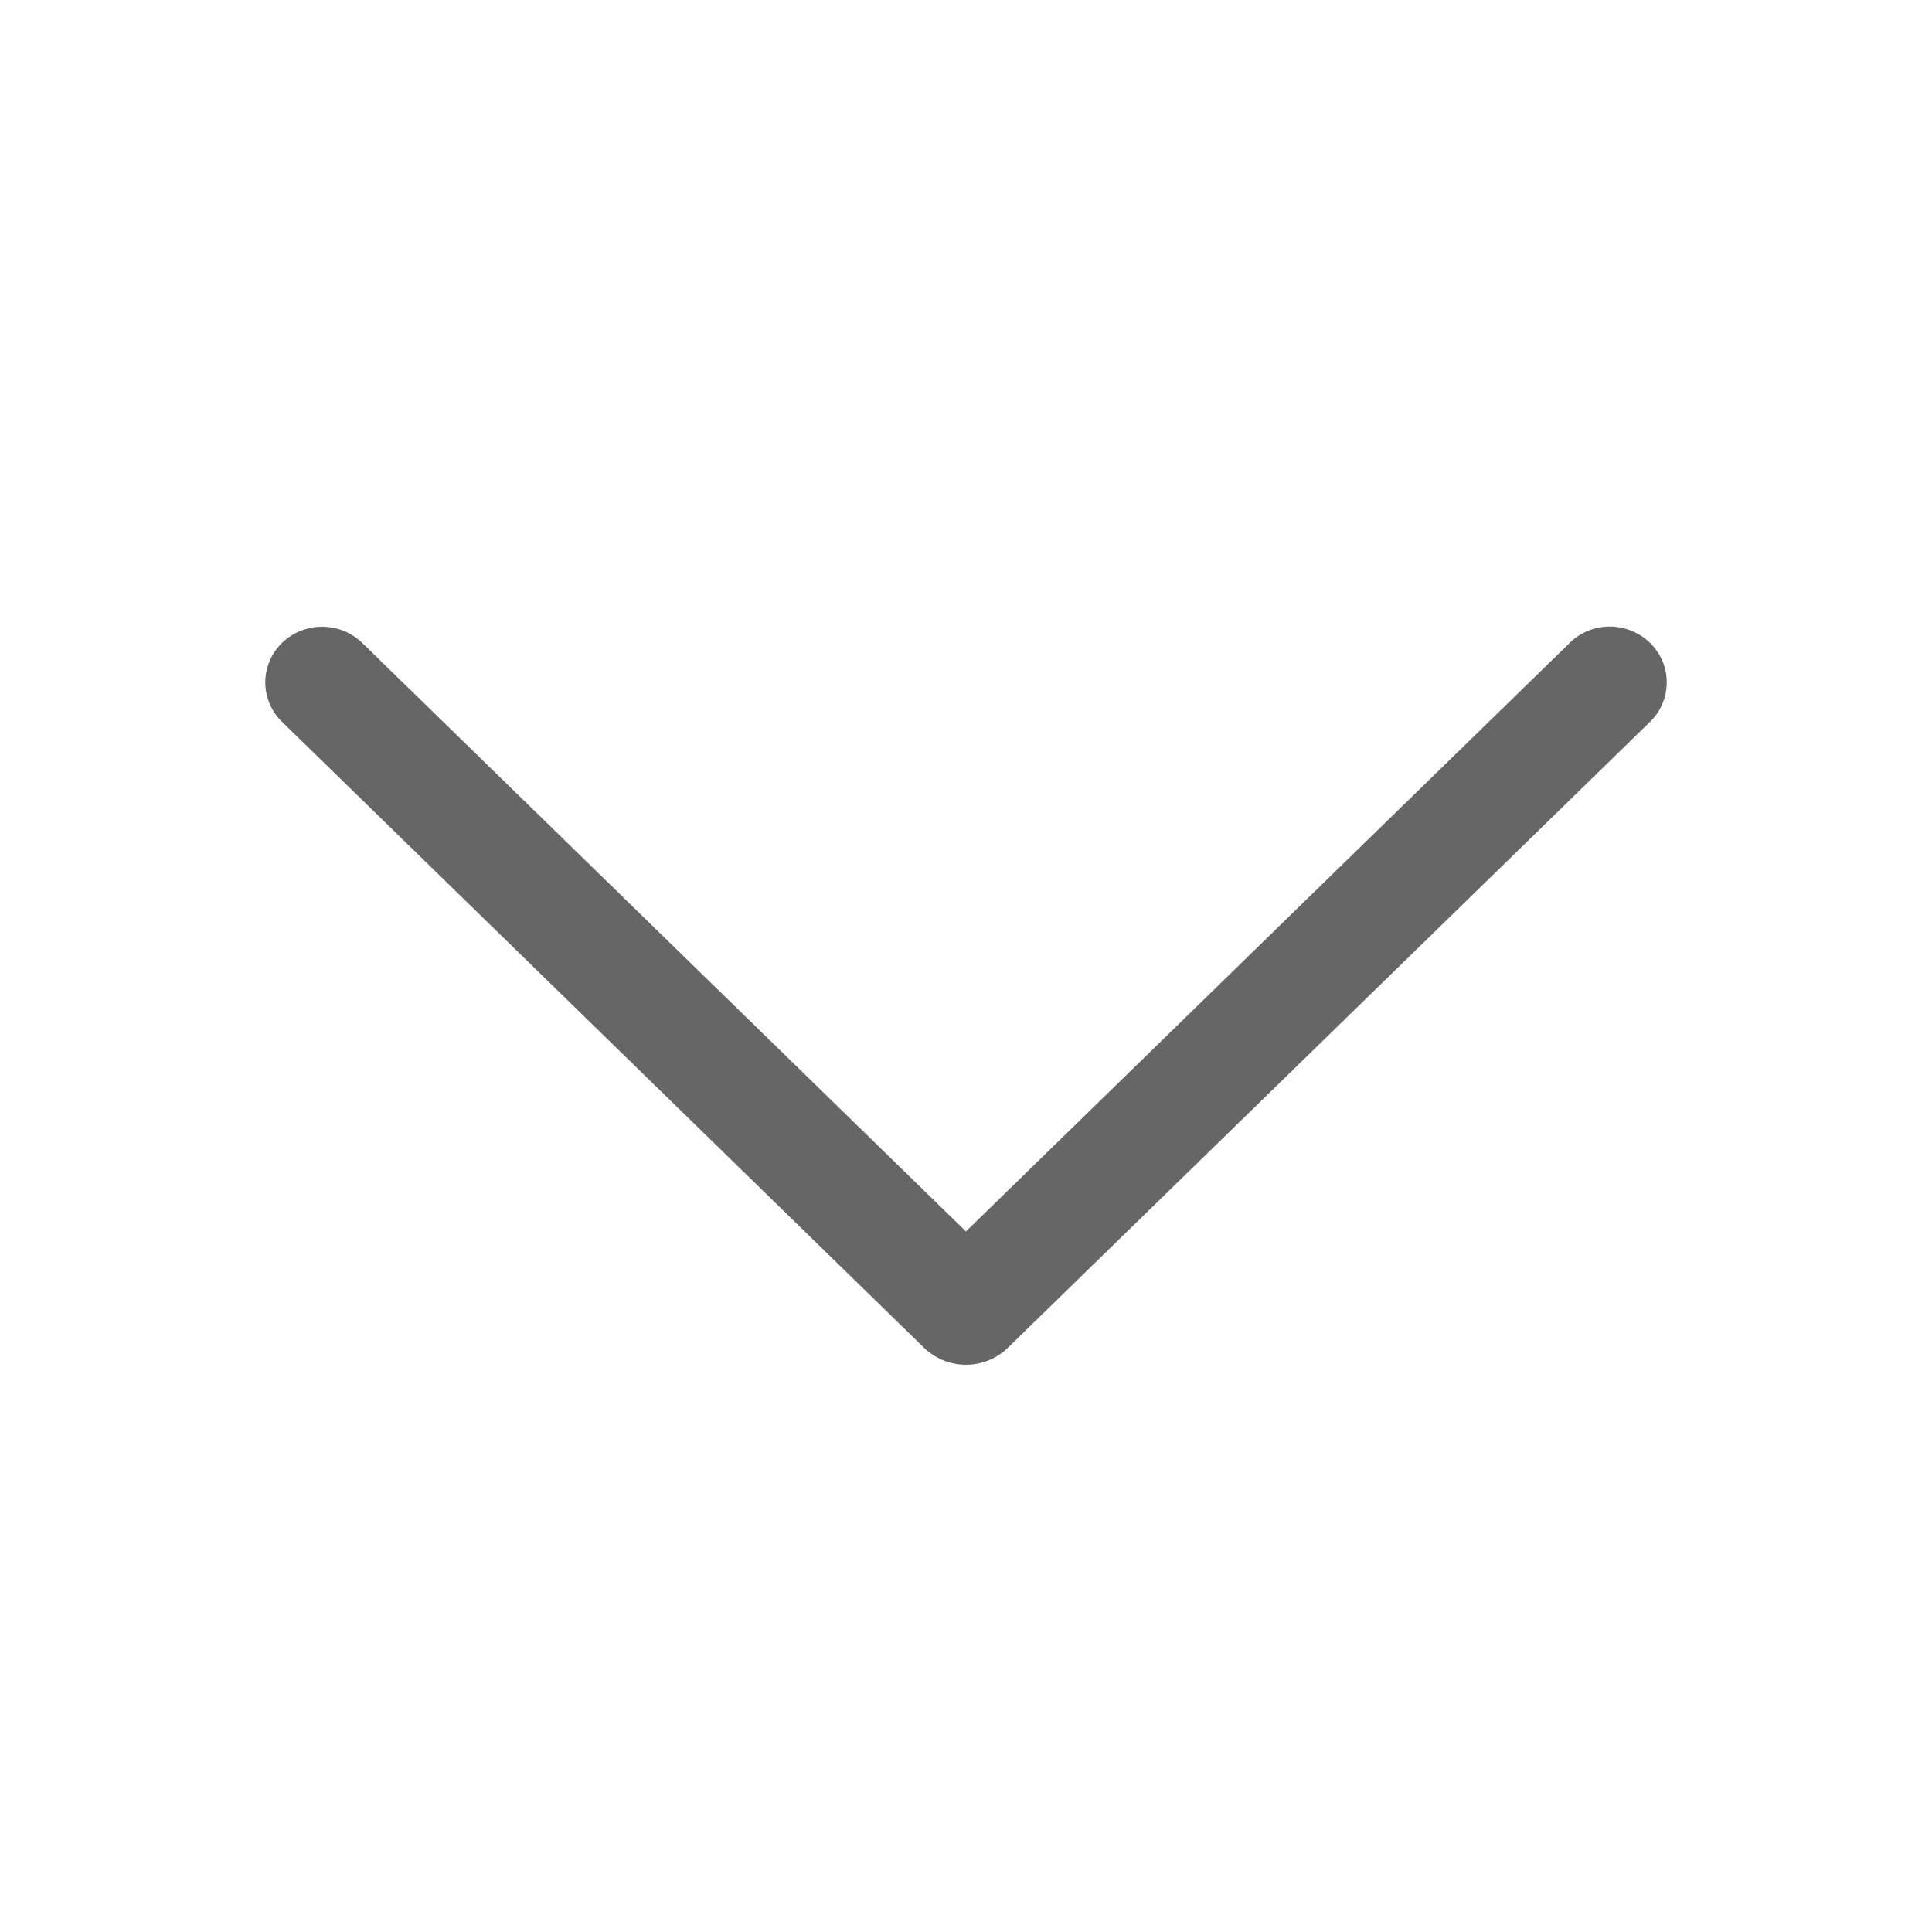 <svg width="36" height="36" viewBox="0 0 36 36" fill="none" xmlns="http://www.w3.org/2000/svg">
<g opacity="0.6">
<path d="M29.245 11.984L17.999 22.946L6.754 11.984C6.553 11.787 6.283 11.678 6.002 11.678C5.721 11.678 5.452 11.787 5.251 11.984C5.153 12.079 5.076 12.193 5.023 12.318C4.971 12.444 4.943 12.579 4.943 12.715C4.943 12.851 4.971 12.986 5.023 13.111C5.076 13.237 5.153 13.351 5.251 13.446L17.214 25.11C17.424 25.315 17.706 25.43 17.999 25.43C18.293 25.43 18.574 25.315 18.784 25.11L30.748 13.448C30.846 13.353 30.924 13.239 30.977 13.113C31.03 12.987 31.057 12.852 31.057 12.715C31.057 12.578 31.03 12.443 30.977 12.317C30.924 12.191 30.846 12.077 30.748 11.981C30.547 11.785 30.277 11.675 29.996 11.675C29.715 11.675 29.446 11.785 29.245 11.981V11.984Z" fill="black"/>
</g>
</svg>
